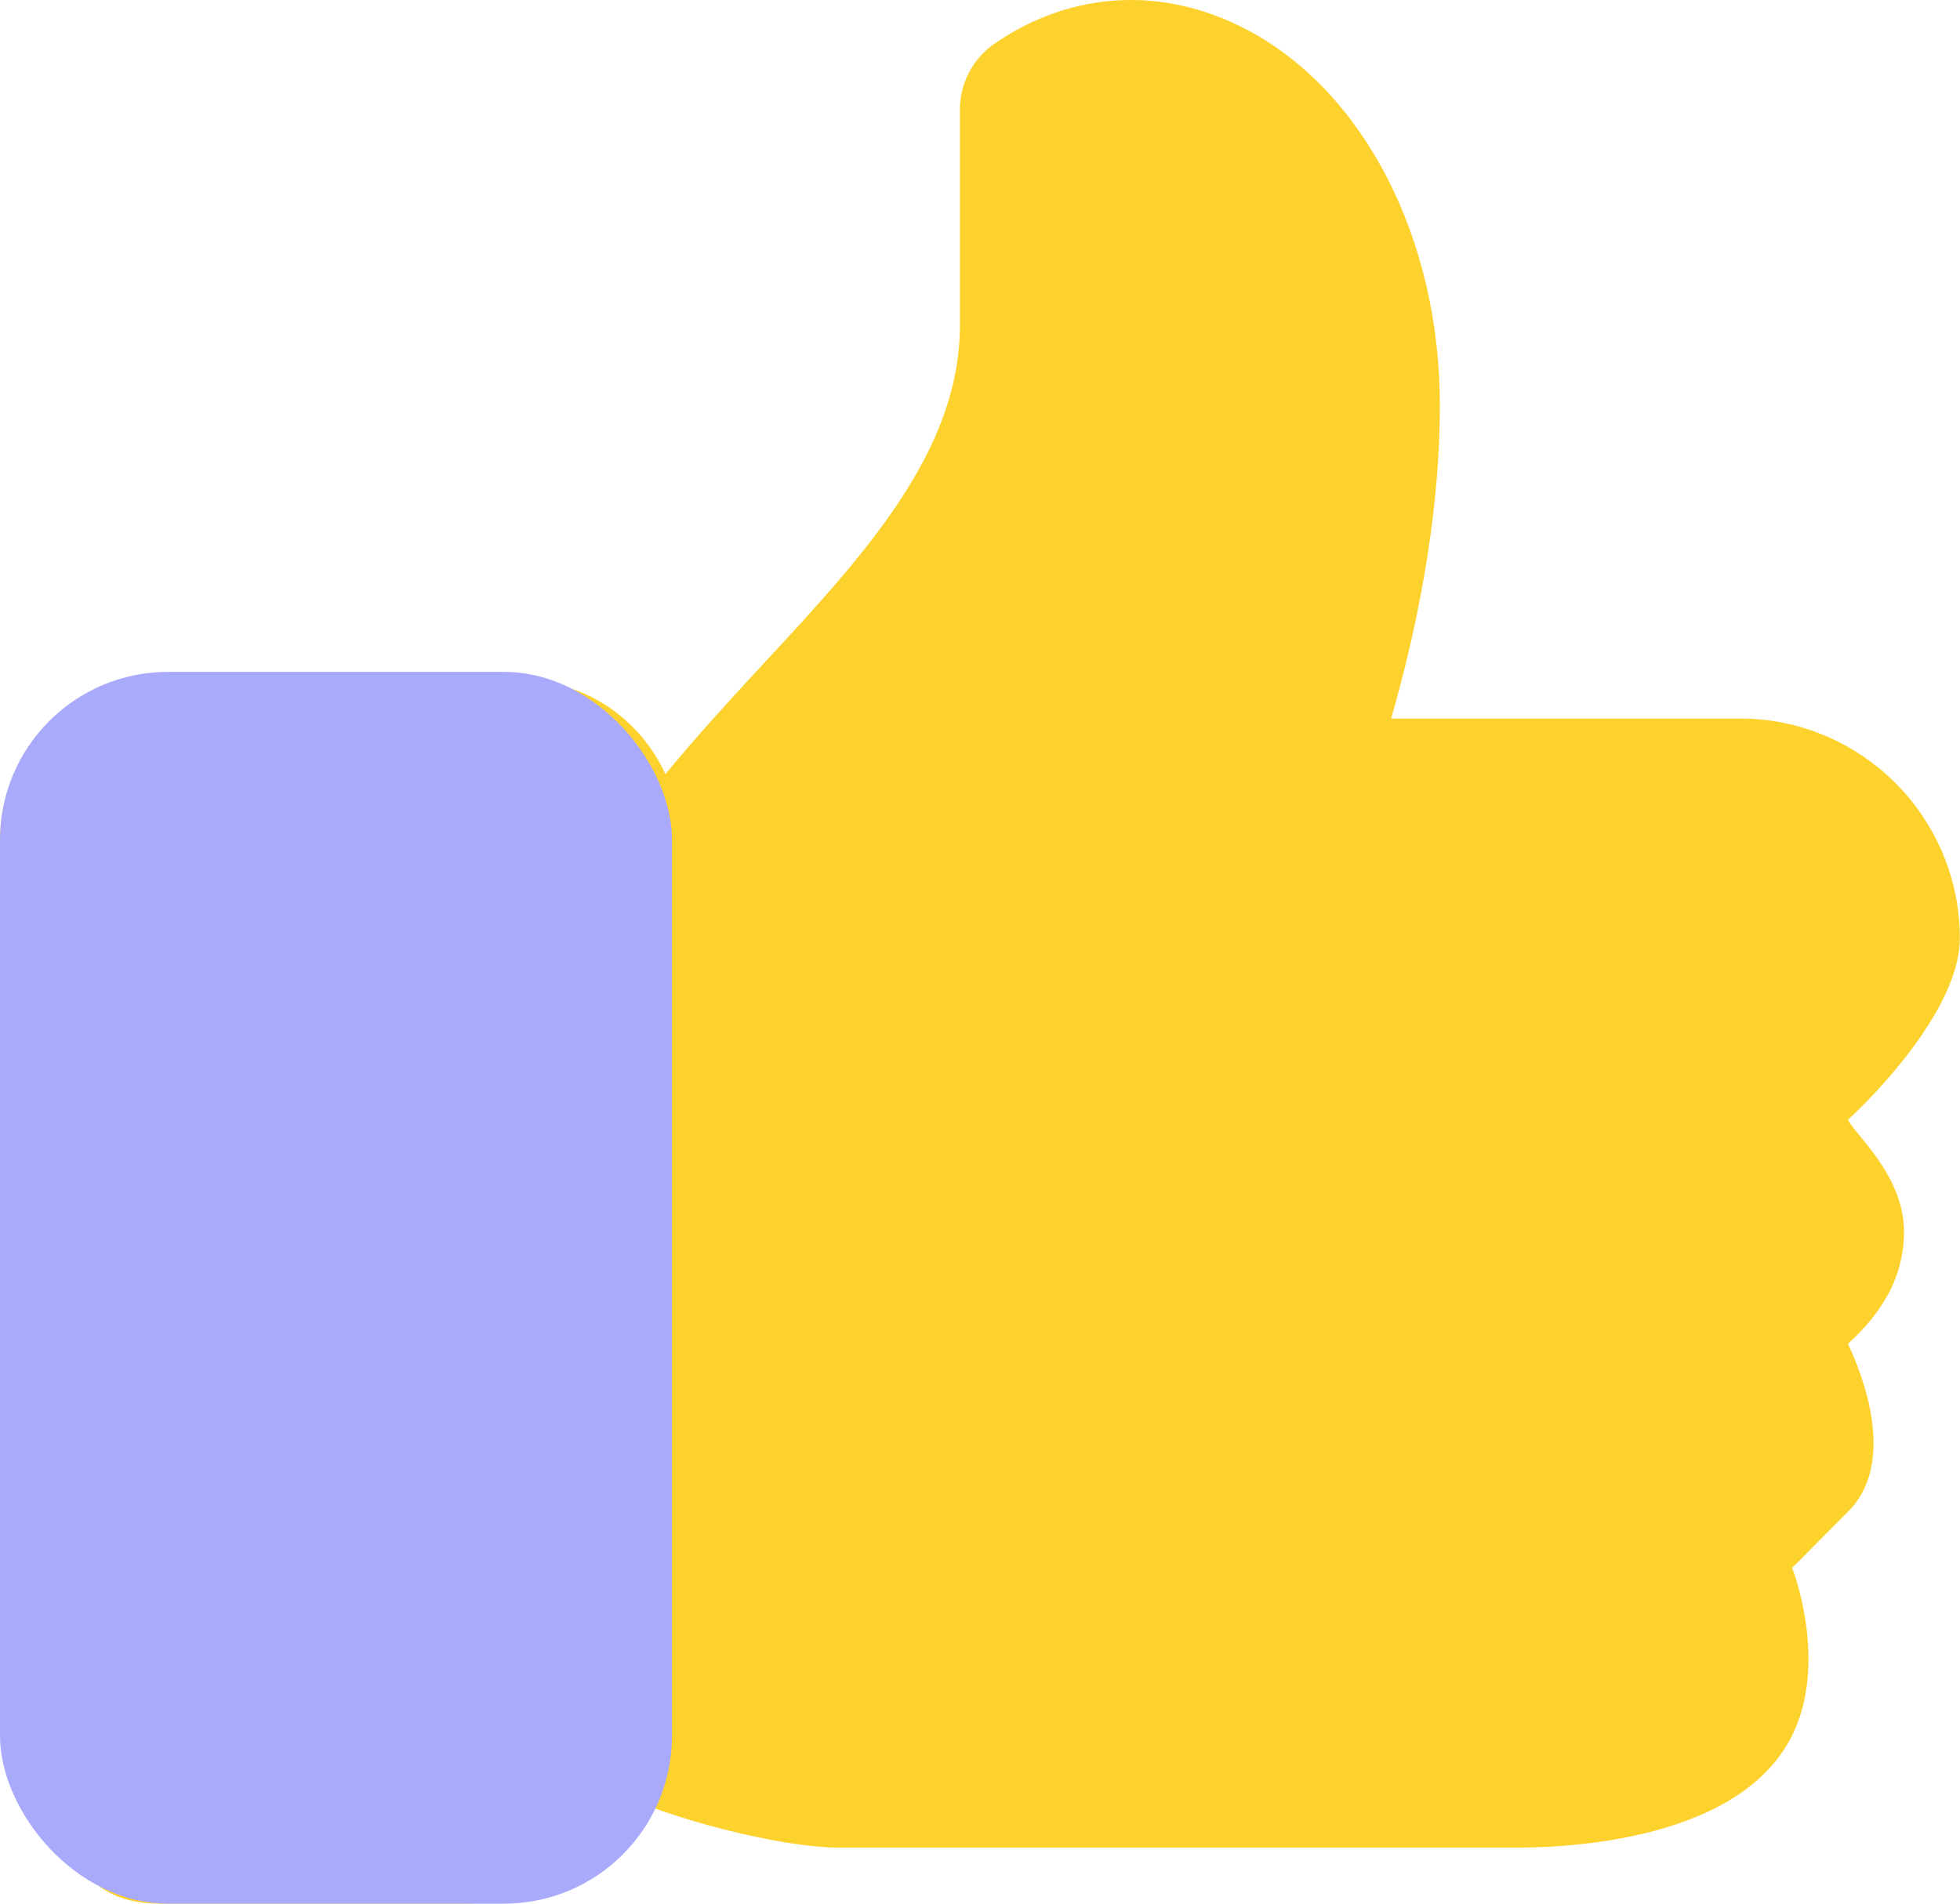<svg xmlns="http://www.w3.org/2000/svg" width="35" height="34" viewBox="0 0 35 34">
    <g fill="none" fill-rule="evenodd">
        <path fill="#FED22C" fill-rule="nonzero" d="M33 20c.79-.736 1.997-2.136 1.997-3.239 0-2.167-1.761-3.928-3.928-3.928h-6.227c.407-1.414.87-3.485.87-5.595 0-2.974-1.353-5.607-3.445-6.707-1.496-.787-3.136-.695-4.506.247-.388.268-.62.709-.62 1.179v3.852c0 2.262-1.715 4.113-3.534 6.073-.587.634-1.175 1.278-1.725 1.944-.45-.989-1.443-1.681-2.597-1.681H2.857C1.28 12.145 0 13.426 0 15.002l1 16.141C1 32.72 1.281 34 2.857 34h5.428c1.344 0 2.415-.746 2.715-2 .863.457 2.92 1 4 1h12c.581 0 4 0 5-2 .632-1.265.056-2.877 0-3 .174-.158 0 0 1-1s.05-2.872 0-3c.382-.351 1-1 1-2s-.865-1.725-1-2z"/>
        <rect width="12" height="22" y="12" fill="#A9AAFB" rx="3"/>
    </g>
</svg>
